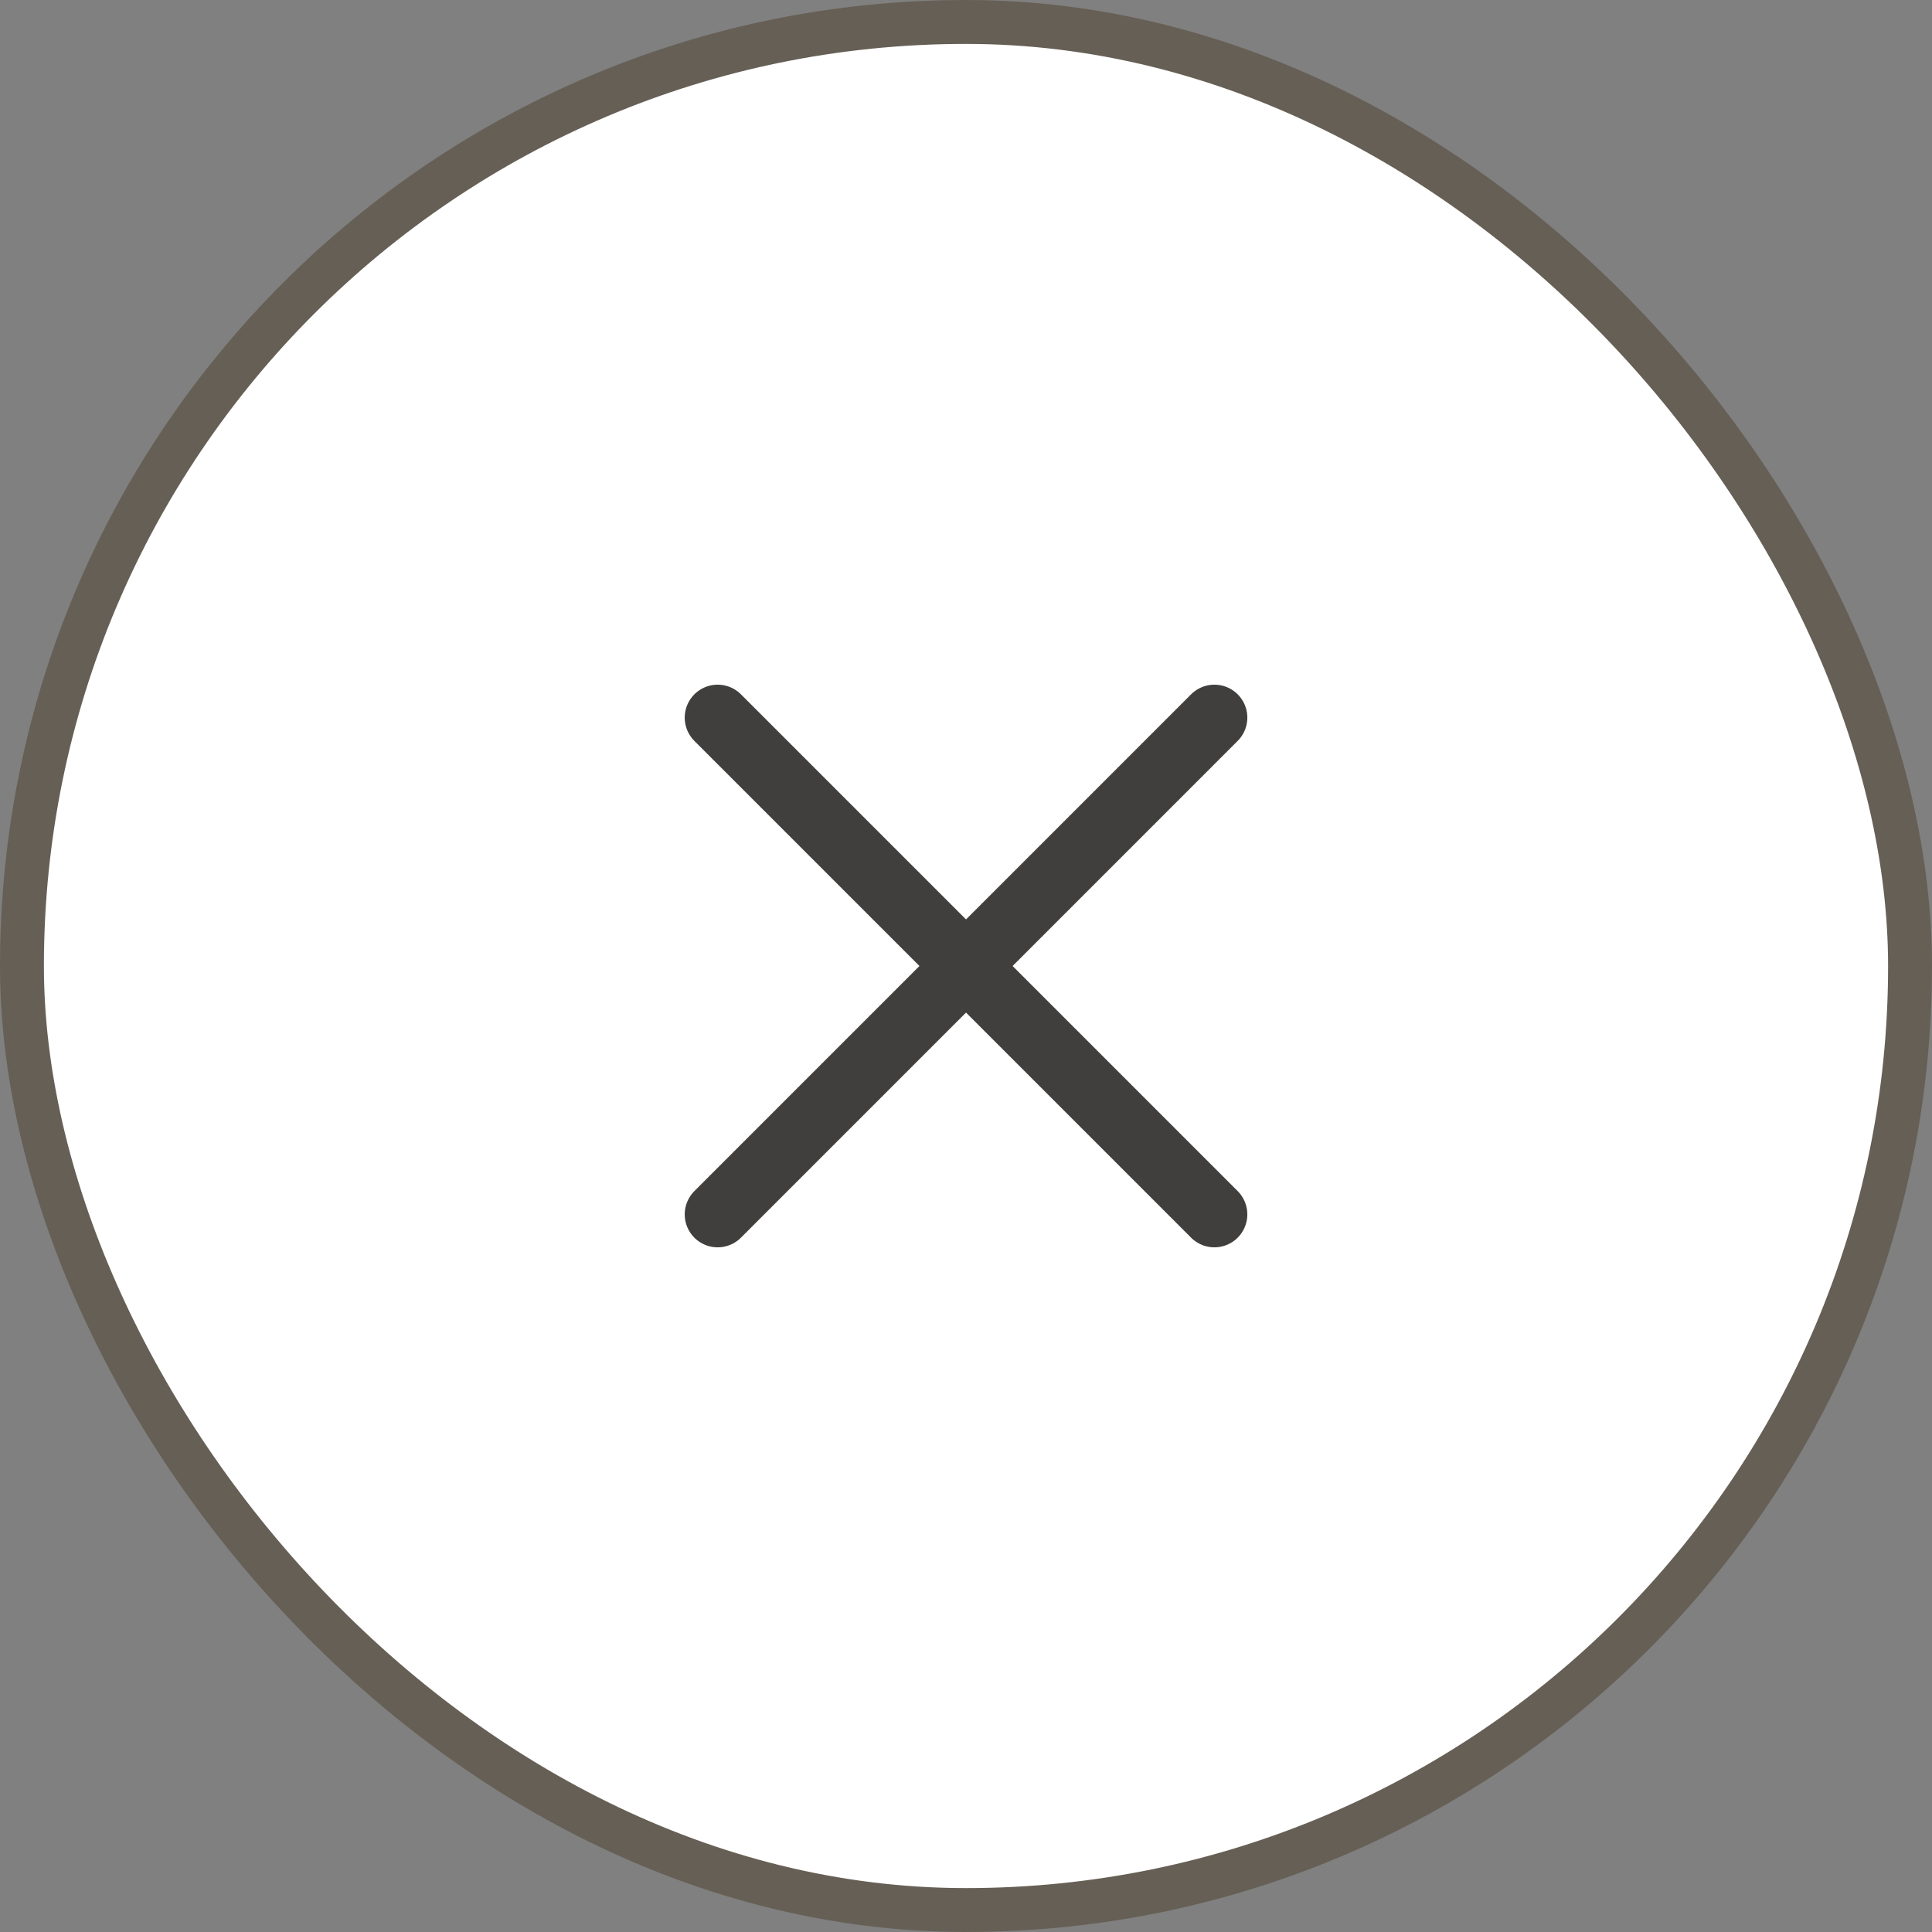 <svg width="44" height="44" viewBox="0 0 44 44" fill="none" xmlns="http://www.w3.org/2000/svg">
<rect x="0" y="0" width="44" height="44" fill="#808080" stroke="none"/>
<rect x="0.5" y="0.5" width="43" height="43" rx="21.5" stroke="#665F55" fill="white"/>
<path d="M16.344 16.343L27.657 27.657" stroke="#403F3D" stroke-width="1.5" stroke-linecap="round" stroke-linejoin="round" fill="white"/>
<path d="M16.344 27.657L27.657 16.343" stroke="#403F3D" stroke-width="1.5" stroke-linecap="round" stroke-linejoin="round" fill="white"/>
</svg>
